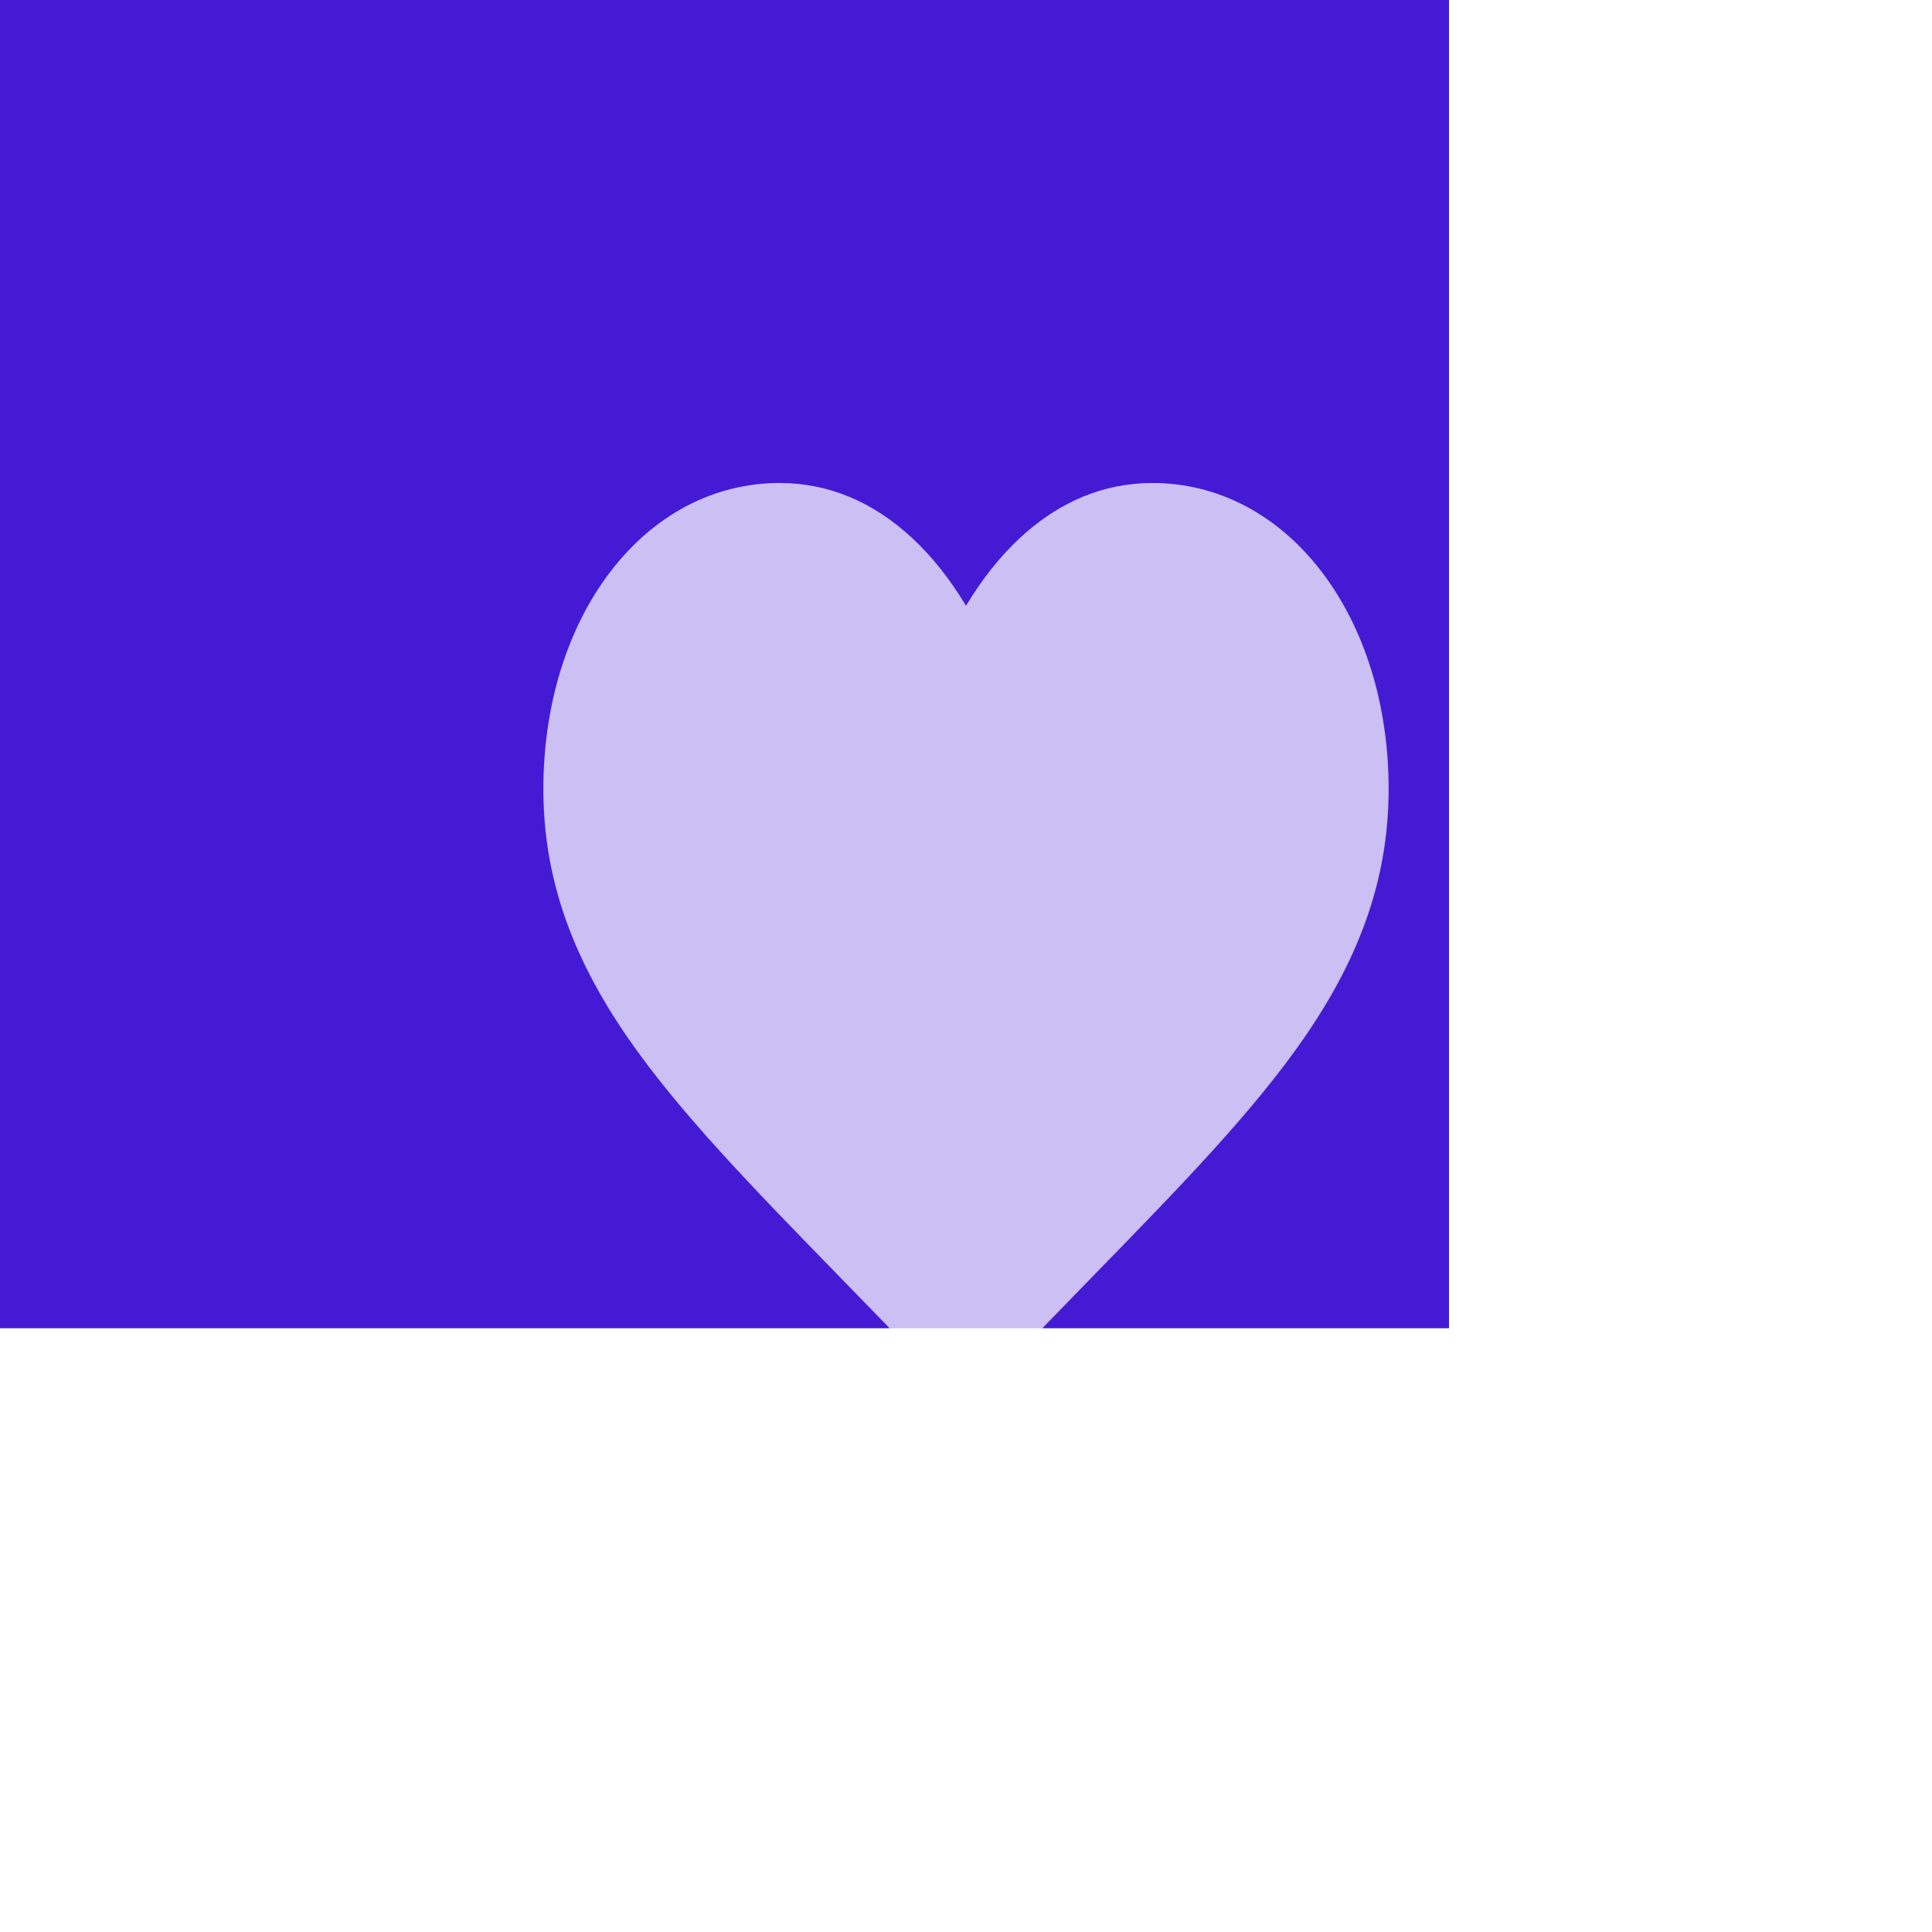 <svg width="32" height="32" viewBox="0 0 32 32" fill="none" xmlns="http://www.w3.org/2000/svg">
<g filter="url(#filter0_i)">
<rect width="32" height="32" fill="#451AD5"/>
</g>
<path d="M21.889 9.468C21.165 8.521 20.17 8 19.089 8C18.281 8 17.541 8.308 16.889 8.914C16.561 9.221 16.263 9.595 16 10.033C15.738 9.596 15.44 9.221 15.111 8.914C14.459 8.308 13.719 8 12.911 8C11.83 8 10.835 8.521 10.111 9.468C9.394 10.403 9 11.682 9 13.067C9 14.493 9.441 15.798 10.389 17.175C11.236 18.406 12.454 19.656 13.864 21.104C14.346 21.598 14.892 22.158 15.459 22.755C15.608 22.913 15.801 23 16 23C16.199 23 16.392 22.913 16.541 22.755C17.108 22.158 17.654 21.598 18.136 21.103C19.546 19.656 20.764 18.406 21.612 17.174C22.559 15.798 23 14.493 23 13.067C23 11.682 22.605 10.403 21.889 9.468Z" fill="white" fill-opacity="0.72"/>
<defs>
<filter id="filter0_i" x="-8" y="-10" width="40" height="42" filterUnits="userSpaceOnUse" color-interpolation-filters="sRGB">
<feFlood flood-opacity="0" result="BackgroundImageFix"/>
<feBlend mode="normal" in="SourceGraphic" in2="BackgroundImageFix" result="shape"/>
<feColorMatrix in="SourceAlpha" type="matrix" values="0 0 0 0 0 0 0 0 0 0 0 0 0 0 0 0 0 0 127 0" result="hardAlpha"/>
<feMorphology radius="2" operator="erode" in="SourceAlpha" result="effect1_innerShadow"/>
<feOffset dx="-8" dy="-10"/>
<feGaussianBlur stdDeviation="10"/>
<feComposite in2="hardAlpha" operator="arithmetic" k2="-1" k3="1"/>
<feColorMatrix type="matrix" values="0 0 0 0 1 0 0 0 0 1 0 0 0 0 1 0 0 0 0.8 0"/>
<feBlend mode="normal" in2="shape" result="effect1_innerShadow"/>
</filter>
</defs>
</svg>
